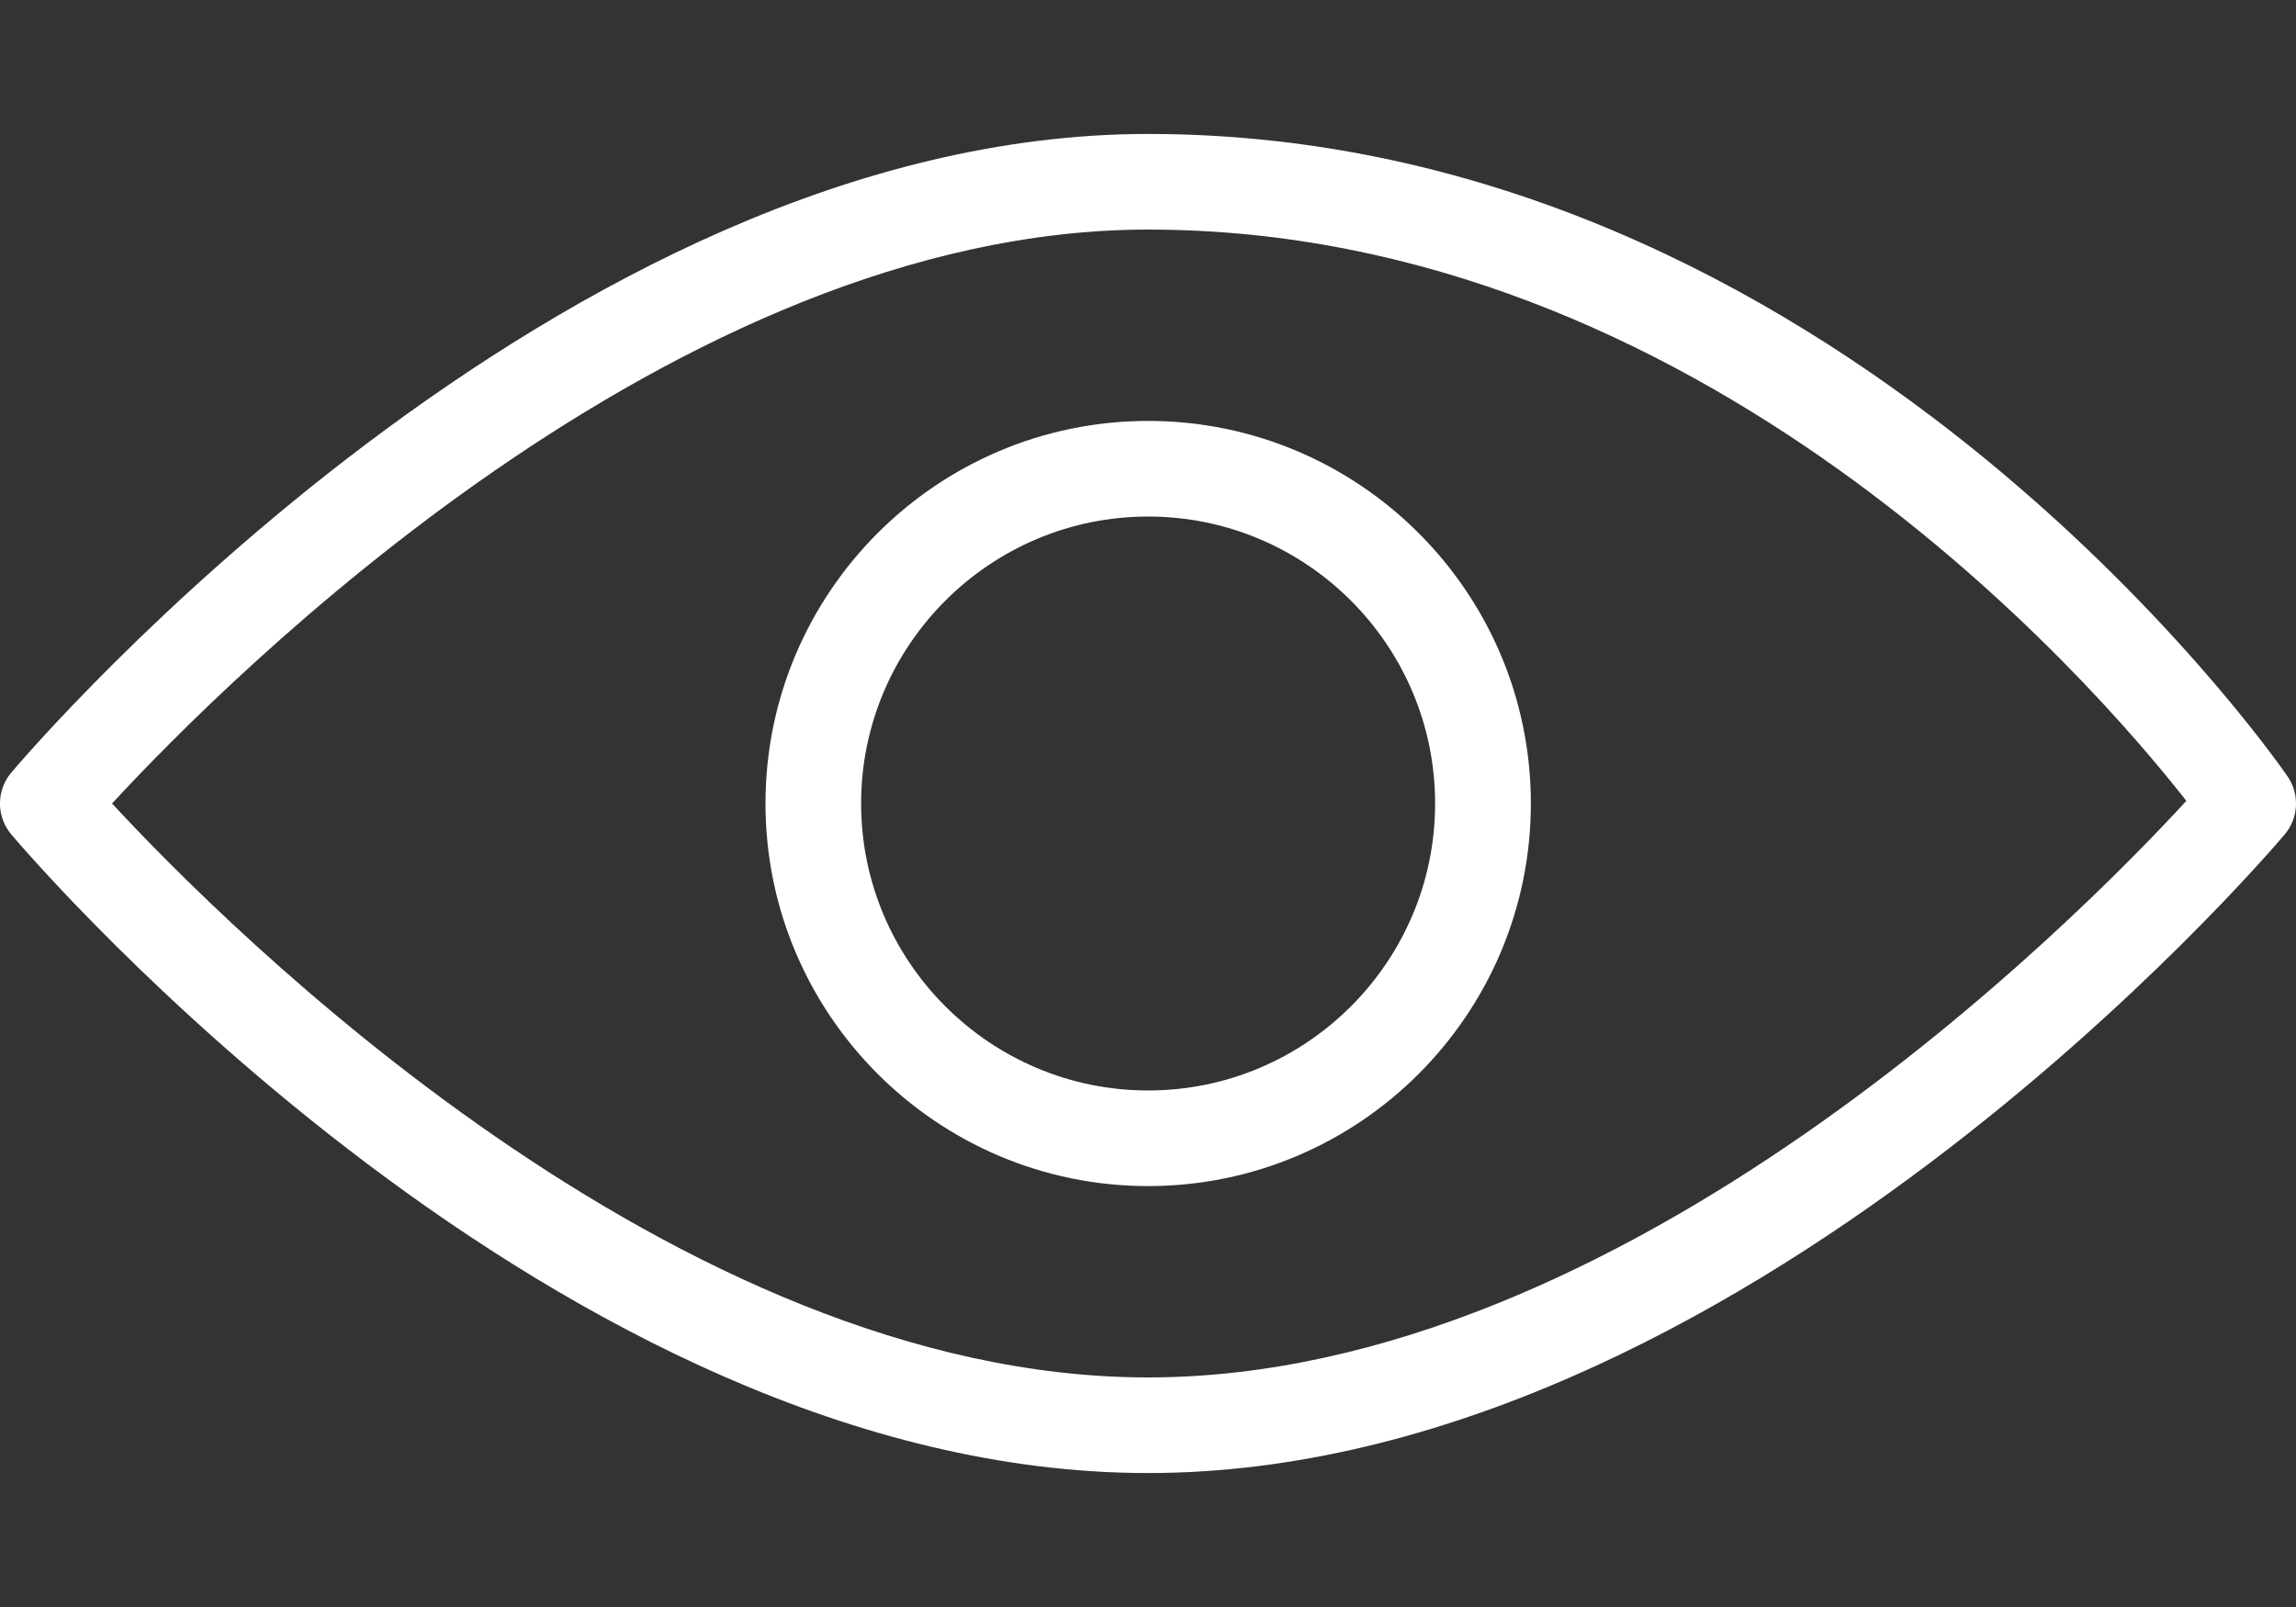 <svg width="20" height="14" viewBox="0 0 20 14" fill="none" xmlns="http://www.w3.org/2000/svg">
<rect x="0" y="0" width="20" height="14" fill="#333333" stroke="none"/>
<path d="M19.926 6.763C19.768 6.534 15.983 1.167 10 1.167C4.866 1.167 0.291 6.503 0.098 6.731C-0.033 6.886 -0.033 7.113 0.098 7.269C0.291 7.497 4.866 12.833 10 12.833C15.134 12.833 19.709 7.497 19.902 7.269C20.023 7.126 20.033 6.918 19.926 6.763ZM10 12C5.884 12 1.971 8.075 0.976 7C1.969 5.924 5.878 2 10 2C14.816 2 18.215 5.919 19.045 6.977C18.087 8.018 14.151 12 10 12Z" fill="white"/>
<path d="M10.001 3.667C8.163 3.667 6.668 5.162 6.668 7C6.668 8.838 8.163 10.333 10.001 10.333C11.84 10.333 13.335 8.838 13.335 7C13.335 5.162 11.84 3.667 10.001 3.667ZM10.001 9.5C8.623 9.5 7.501 8.378 7.501 7C7.501 5.622 8.623 4.5 10.001 4.5C11.38 4.5 12.501 5.622 12.501 7C12.501 8.378 11.38 9.5 10.001 9.5Z" fill="white"/>
</svg>
